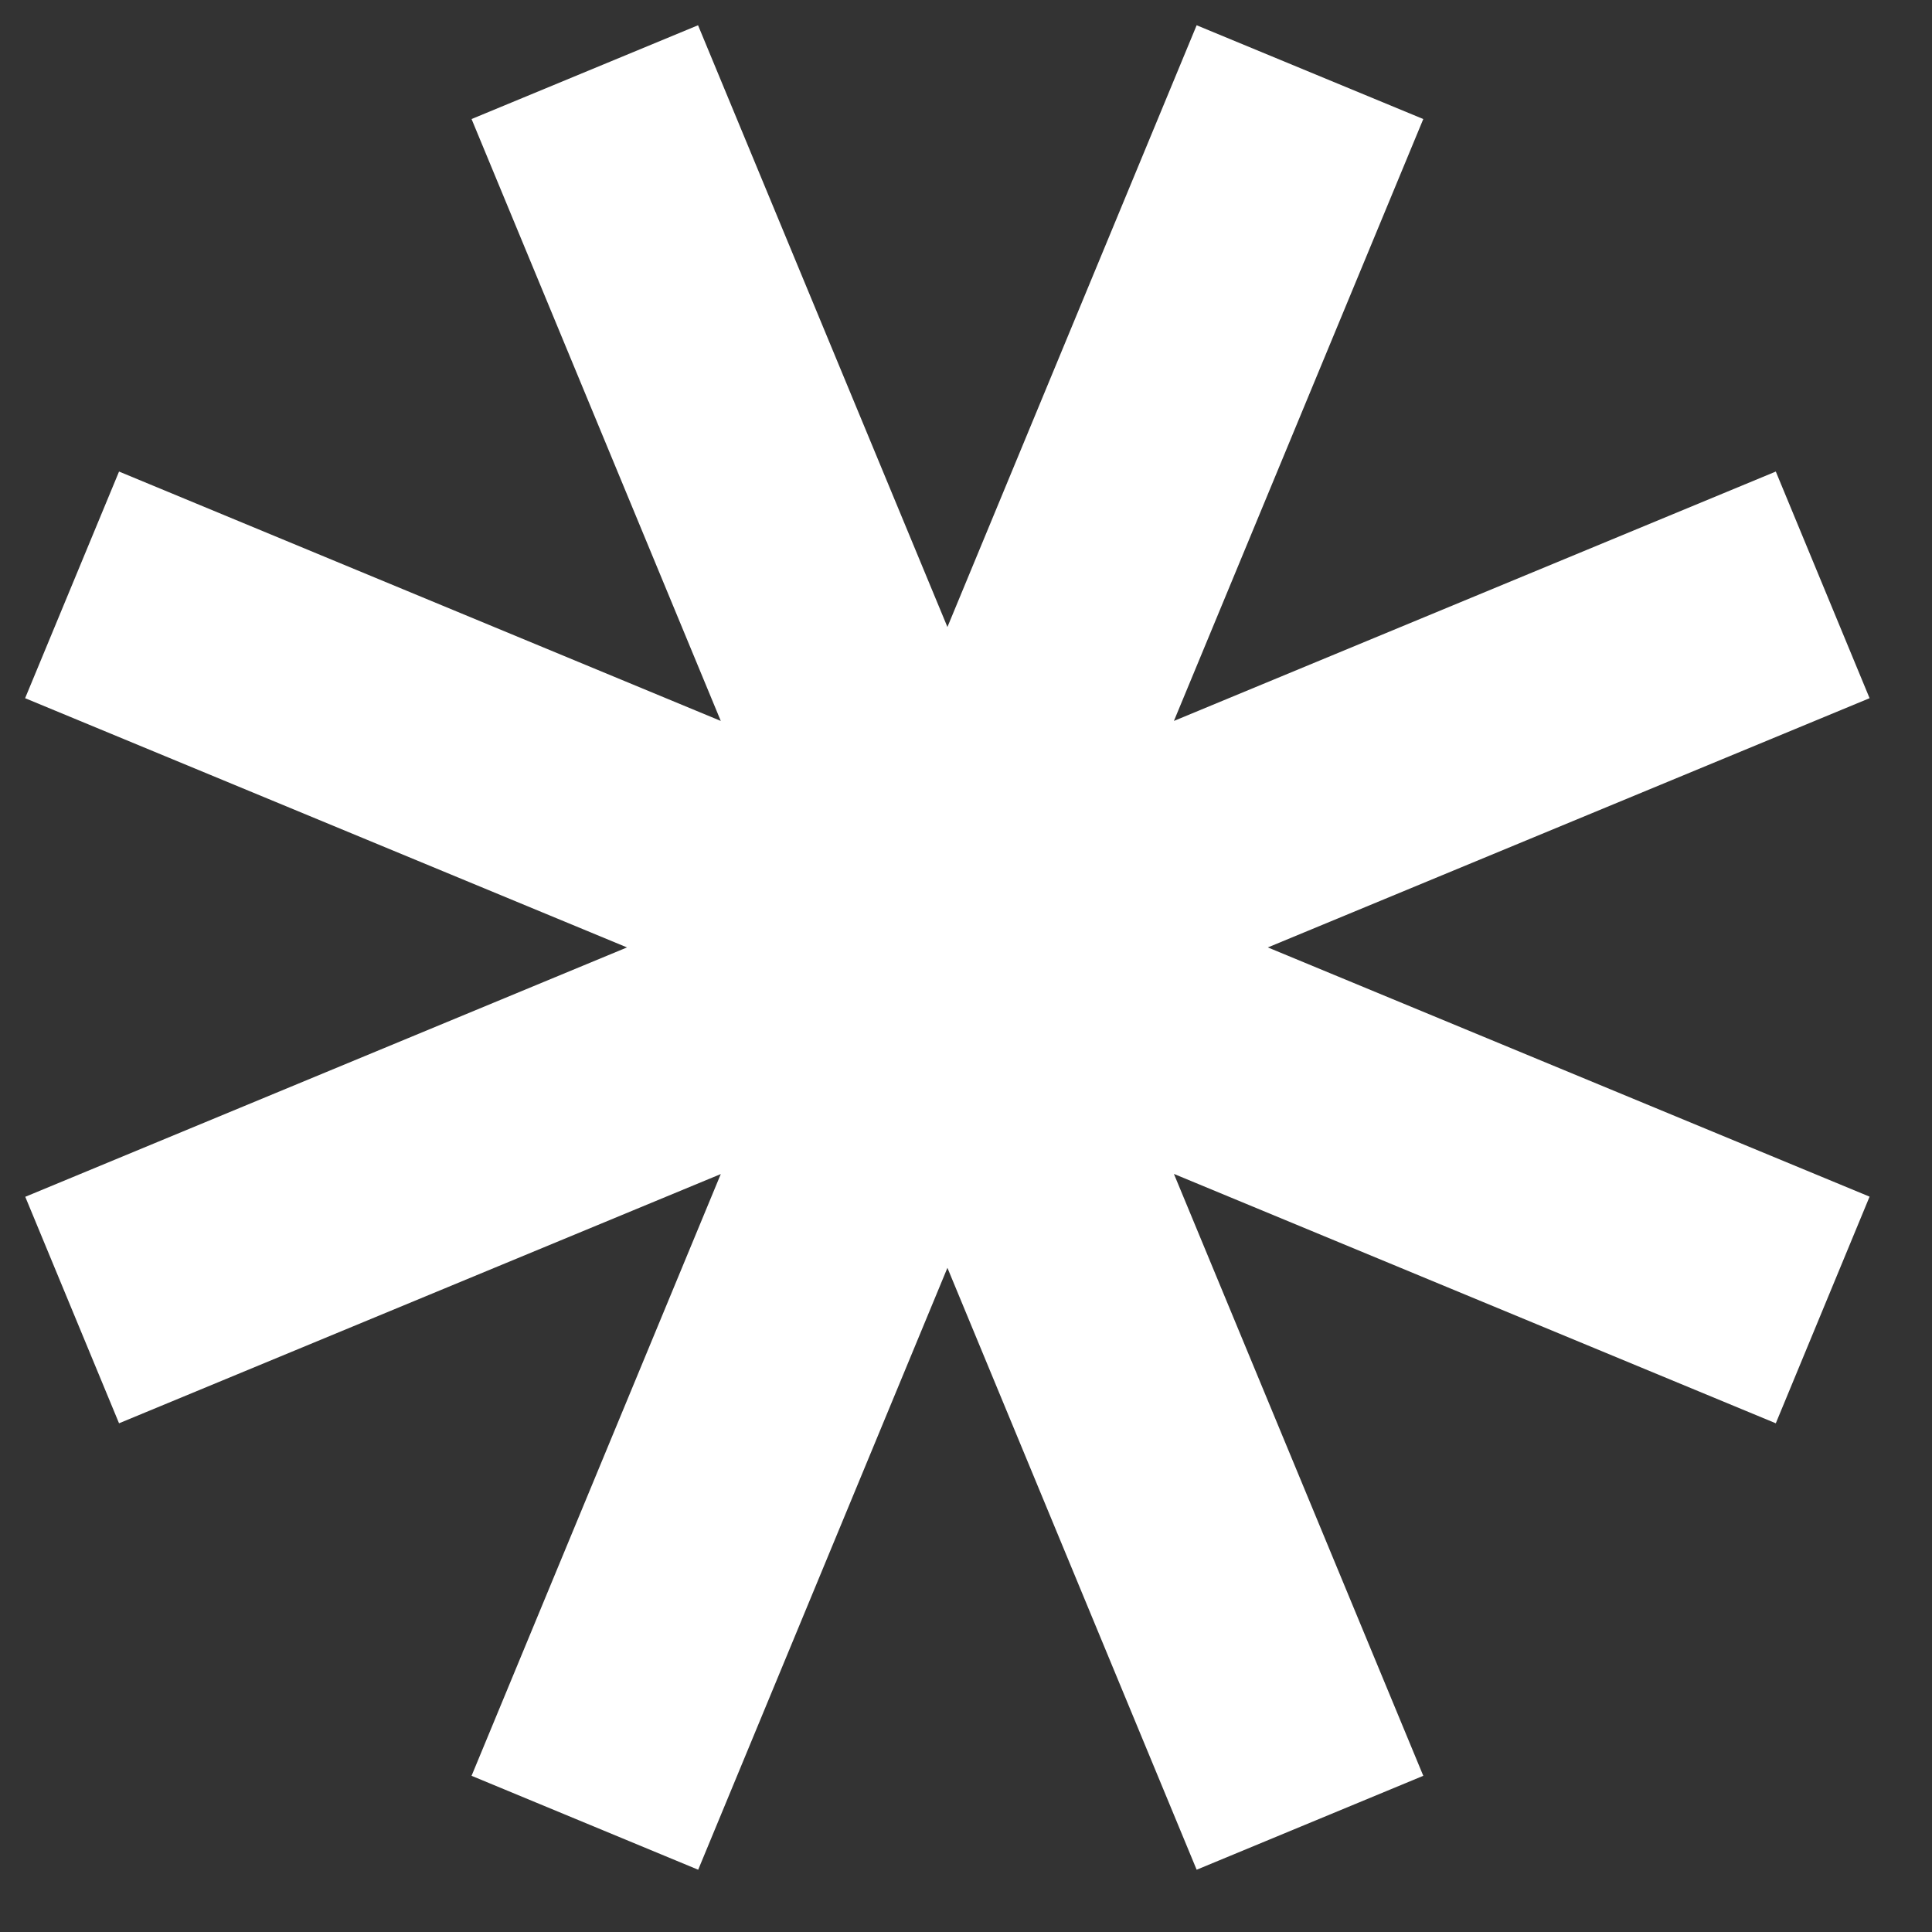 <svg width="13" height="13" viewBox="0 0 13 13" fill="none" xmlns="http://www.w3.org/2000/svg">
<rect x="0" y="0" width="13" height="13" fill="#333333" stroke="none"/>
<g id="Property 1=&#235;&#176;&#152;">
<path id="Union" fill-rule="evenodd" clip-rule="evenodd" d="M8.052 12.581L9.577 11.949L7.899 7.899L11.949 9.577L12.58 8.052L8.531 6.375L12.58 4.698L11.949 3.173L7.899 4.851L9.577 0.801L8.052 0.17L6.375 4.219L4.697 0.17L3.173 0.801L4.85 4.851L0.801 3.173L0.169 4.698L4.219 6.375L0.17 8.053L0.801 9.577L4.85 7.9L3.173 11.949L4.698 12.581L6.375 8.531L8.052 12.581Z" fill="white"/>
</g>
</svg>
